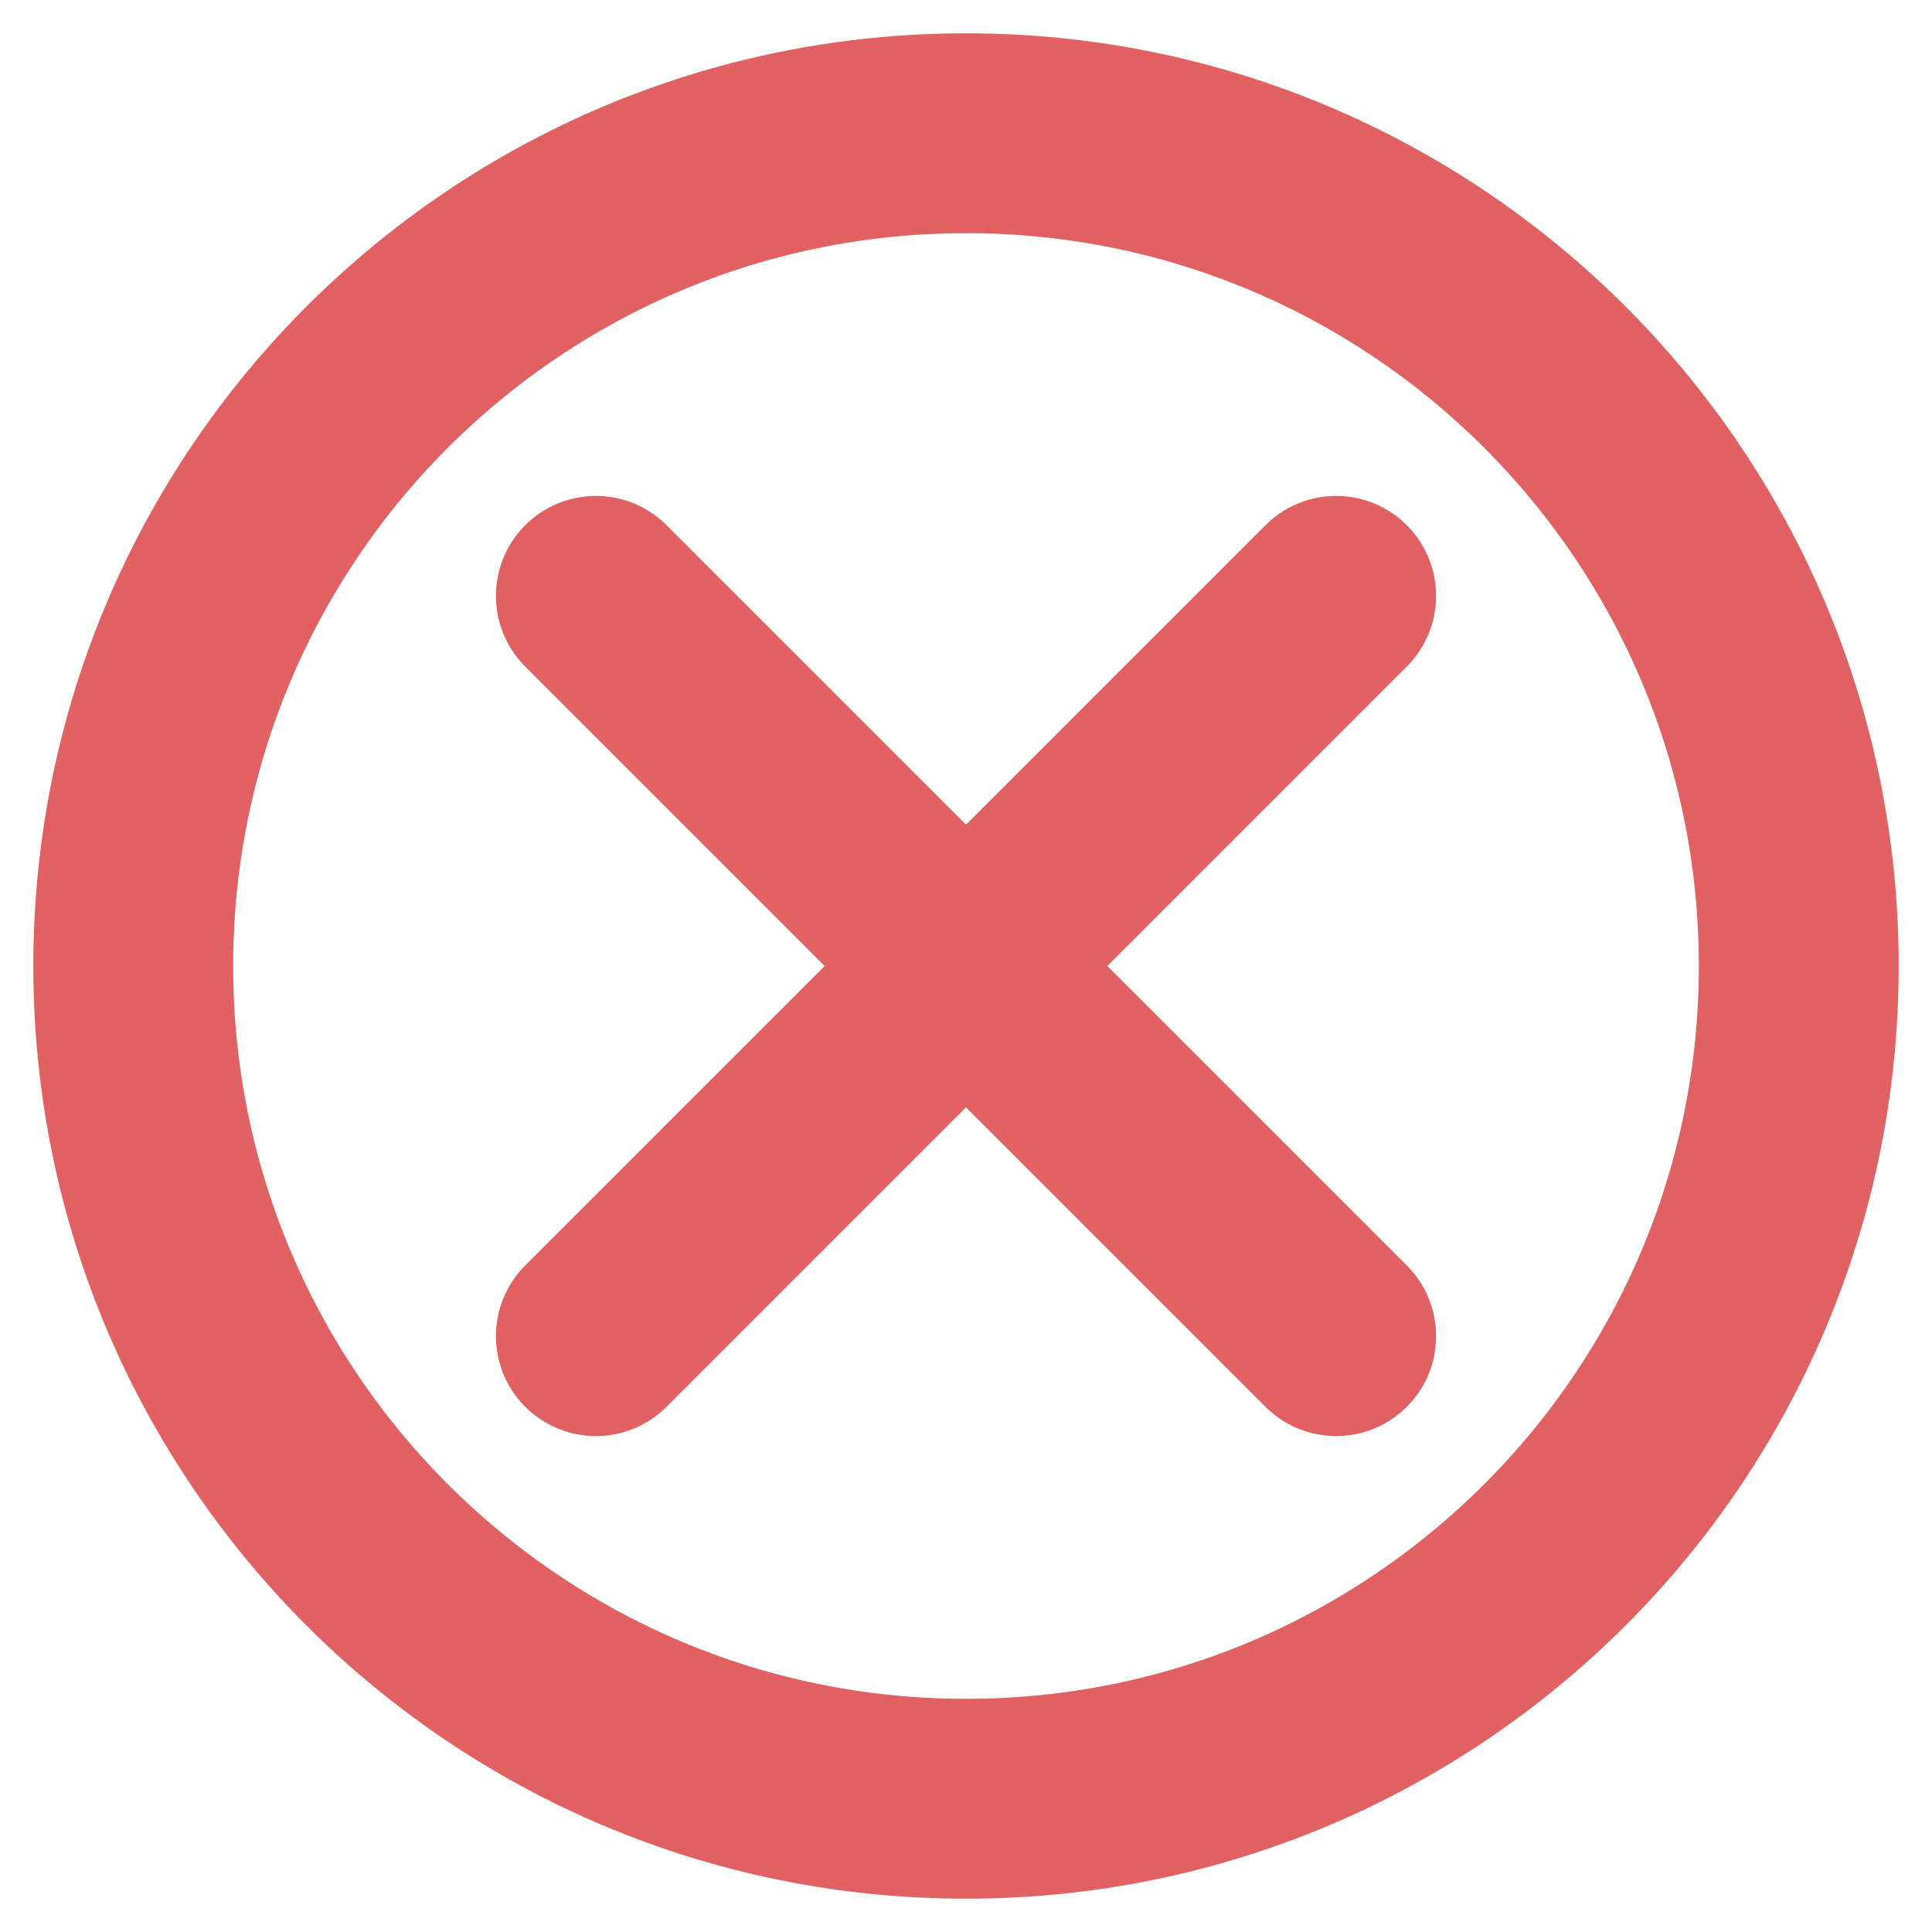 <svg width="40" height="40" viewBox="0 0 29 29" fill="none" xmlns="http://www.w3.org/2000/svg">
<path d="M20.056 8.944L8.944 20.056M8.944 8.944L20.056 20.056M27 14.5C27 21.404 21.404 27 14.5 27C7.596 27 2 21.404 2 14.5C2 7.596 7.596 2 14.5 2C21.404 2 27 7.596 27 14.5Z" stroke="#E16162" stroke-width="3" stroke-linecap="round" stroke-linejoin="round"/>
</svg>
